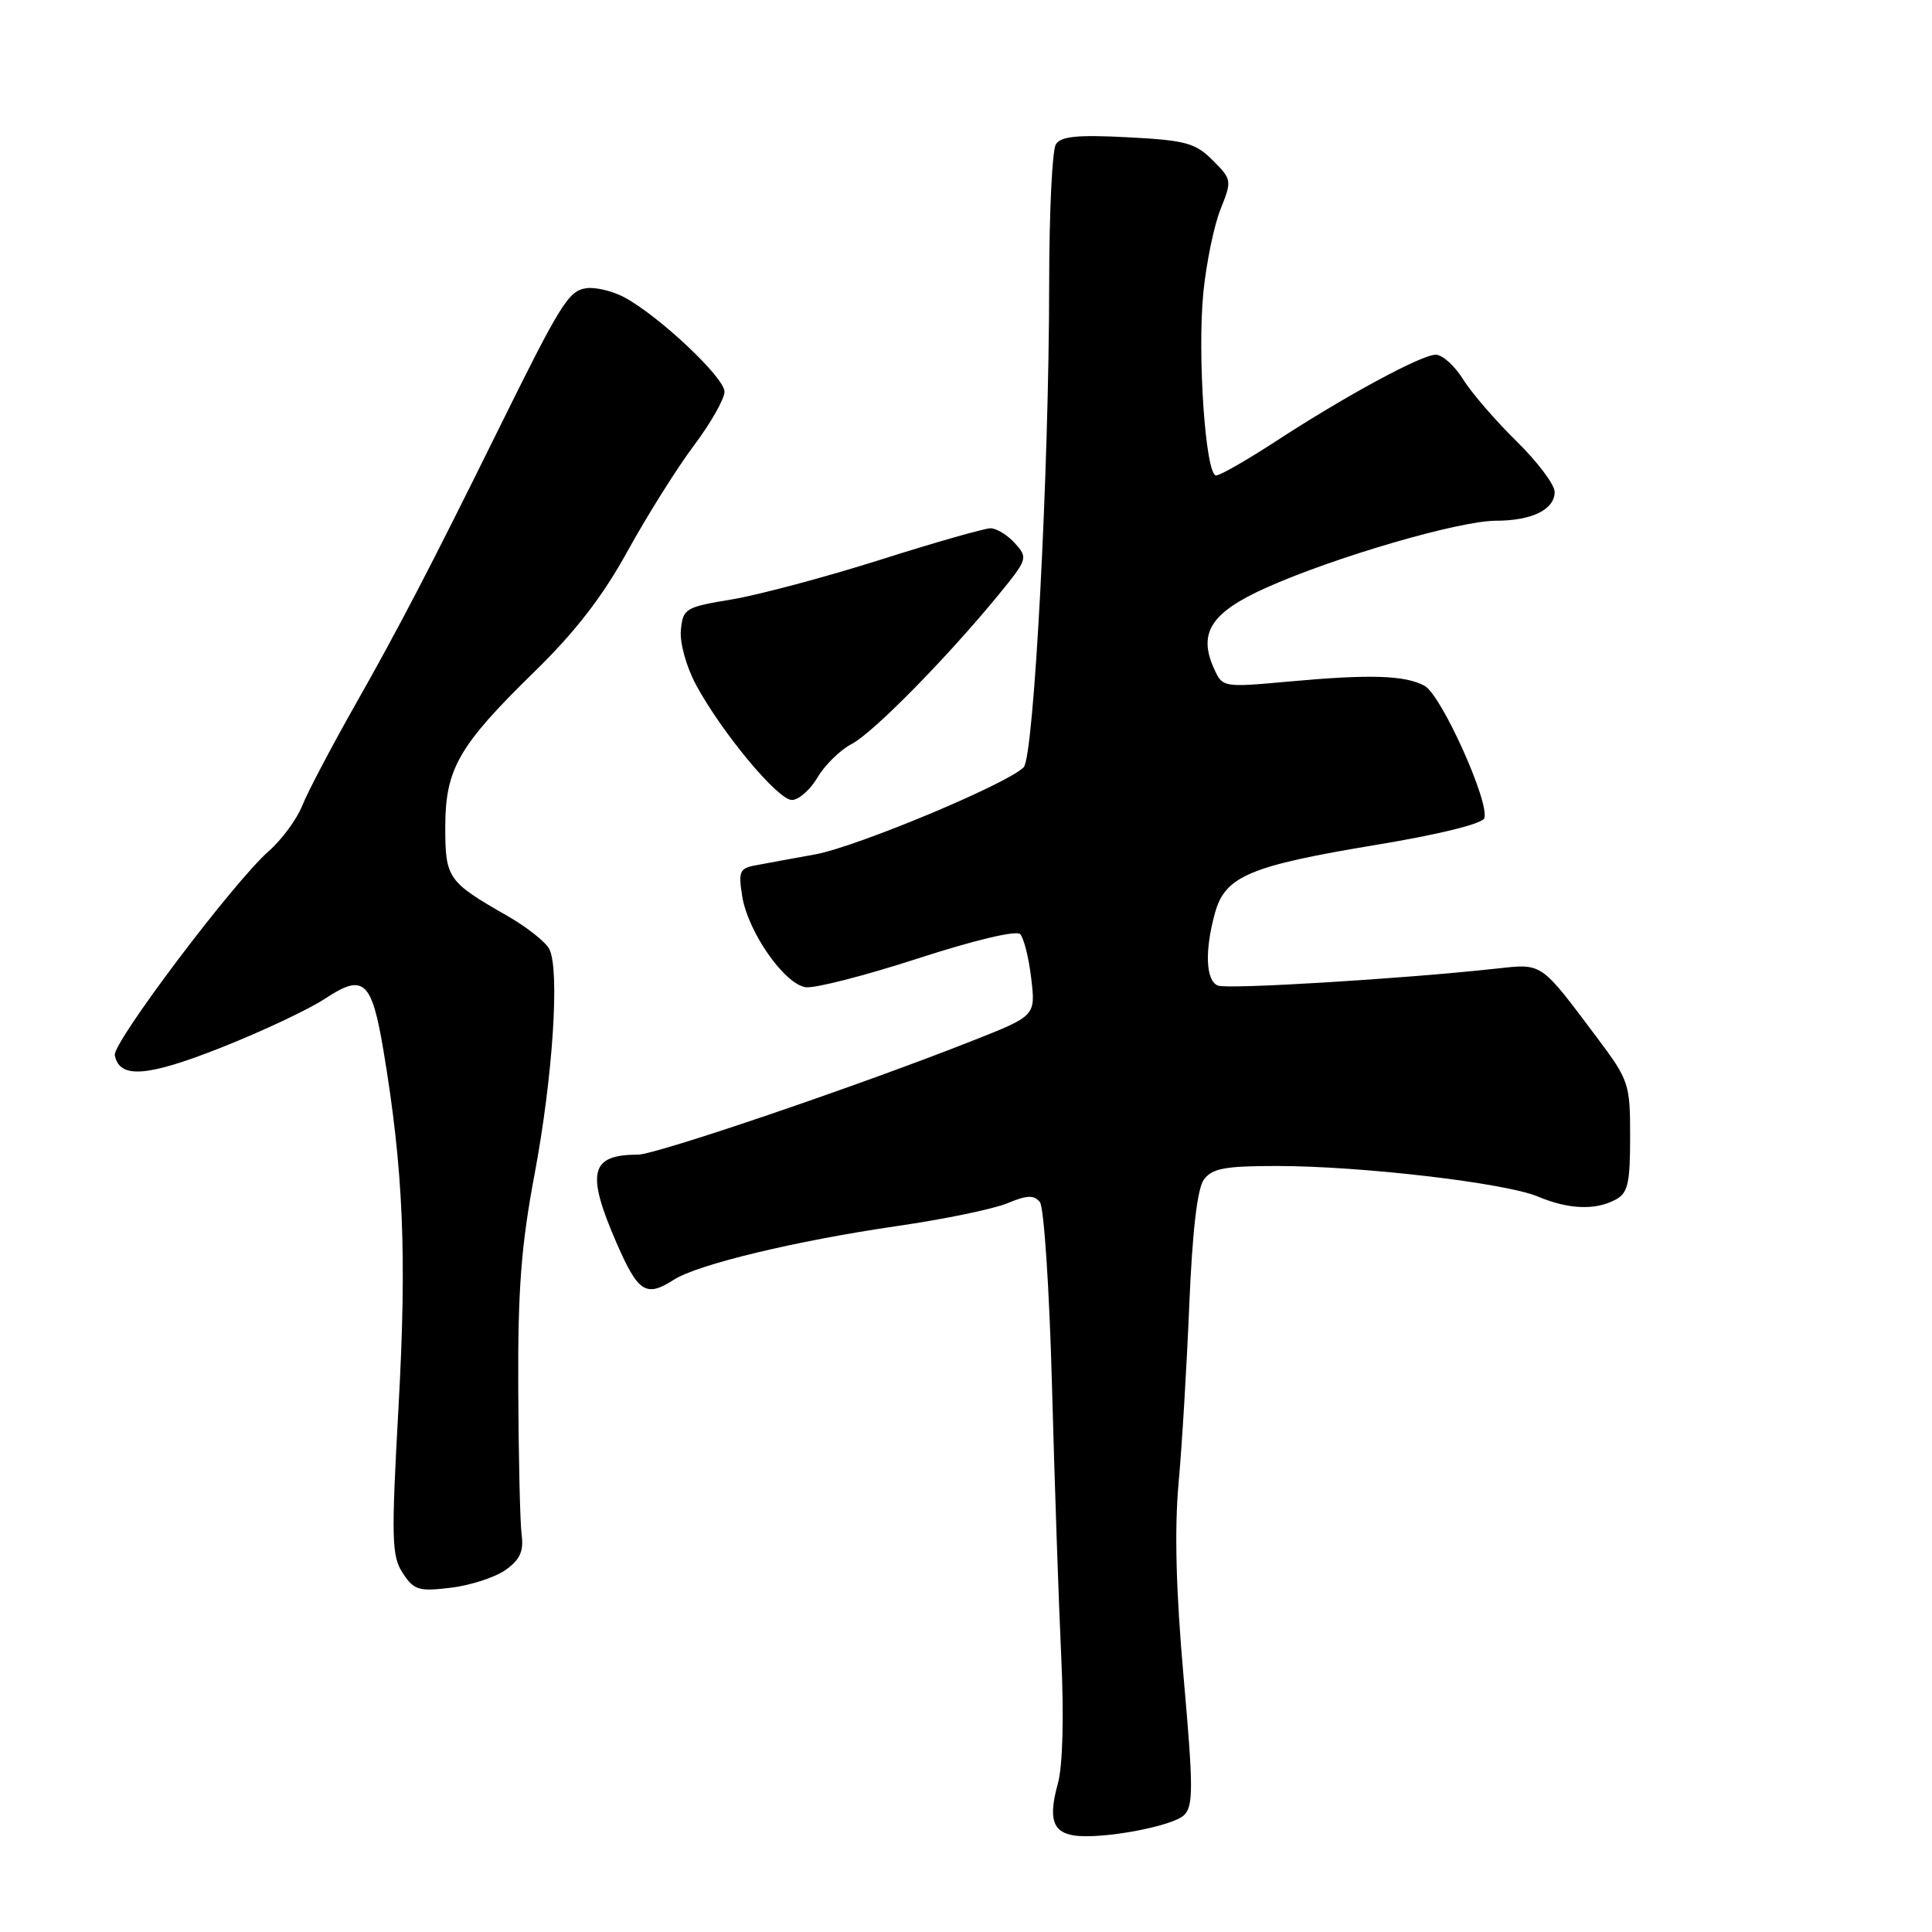 <?xml version="1.0" encoding="UTF-8" standalone="no"?>
<!DOCTYPE svg PUBLIC "-//W3C//DTD SVG 1.1//EN" "http://www.w3.org/Graphics/SVG/1.1/DTD/svg11.dtd" >
<svg xmlns="http://www.w3.org/2000/svg" xmlns:xlink="http://www.w3.org/1999/xlink" version="1.1" viewBox="0 0 256 256">
 <g >
 <path fill="currentColor"
d=" M 156.91 240.50 C 158.13 239.30 158.12 236.78 156.84 222.30 C 155.82 210.84 155.61 202.64 156.17 196.50 C 156.62 191.55 157.26 180.89 157.59 172.80 C 158.00 163.10 158.65 157.49 159.52 156.30 C 160.61 154.82 162.29 154.50 169.17 154.50 C 180.32 154.50 199.42 156.73 203.75 158.54 C 207.86 160.26 211.38 160.40 214.07 158.96 C 215.71 158.09 216.00 156.82 216.00 150.64 C 216.00 143.57 215.87 143.17 211.56 137.42 C 204.00 127.36 204.46 127.67 198.12 128.36 C 186.01 129.69 162.72 131.11 161.39 130.60 C 159.76 129.97 159.60 125.98 161.00 120.94 C 162.35 116.09 165.62 114.72 182.40 111.94 C 190.54 110.60 196.39 109.16 196.67 108.43 C 197.44 106.41 190.98 92.06 188.76 90.87 C 186.14 89.47 181.58 89.32 170.75 90.31 C 162.07 91.10 162.00 91.08 160.88 88.63 C 158.71 83.88 160.45 81.16 167.75 77.89 C 176.76 73.84 193.36 69.00 198.20 69.00 C 202.99 69.00 206.00 67.52 206.00 65.18 C 206.00 64.21 203.72 61.19 200.94 58.46 C 198.16 55.73 194.97 52.04 193.86 50.25 C 192.75 48.46 191.12 47.00 190.25 47.00 C 188.34 47.00 178.21 52.49 168.90 58.57 C 165.16 61.00 161.67 63.00 161.14 63.00 C 159.74 63.00 158.64 47.08 159.45 38.77 C 159.84 34.85 160.86 29.89 161.72 27.74 C 163.25 23.91 163.23 23.78 160.69 21.24 C 158.40 18.94 157.11 18.59 149.44 18.19 C 142.78 17.84 140.58 18.06 139.91 19.12 C 139.42 19.88 139.03 28.15 139.02 37.50 C 139.01 62.37 137.01 100.27 135.64 101.67 C 133.49 103.87 113.54 112.20 108.02 113.21 C 104.98 113.76 101.43 114.41 100.13 114.66 C 98.00 115.05 97.82 115.48 98.35 118.78 C 99.12 123.50 103.94 130.41 106.76 130.81 C 107.95 130.99 114.63 129.27 121.60 127.01 C 128.97 124.61 134.65 123.25 135.17 123.77 C 135.65 124.25 136.32 126.89 136.64 129.62 C 137.23 134.60 137.23 134.60 128.87 137.90 C 113.95 143.80 86.93 153.00 84.51 153.00 C 78.19 153.00 77.63 155.36 81.72 164.75 C 84.56 171.27 85.61 171.94 89.29 169.57 C 92.41 167.55 105.51 164.40 118.85 162.46 C 125.10 161.56 131.69 160.19 133.50 159.43 C 136.09 158.35 137.01 158.32 137.79 159.28 C 138.33 159.95 139.05 170.85 139.39 183.50 C 139.73 196.15 140.28 212.36 140.62 219.52 C 140.99 227.50 140.82 234.01 140.17 236.34 C 138.90 240.96 139.47 242.78 142.33 243.21 C 145.95 243.75 155.41 242.00 156.91 240.50 Z  M 67.00 208.02 C 68.90 206.67 69.41 205.55 69.12 203.37 C 68.91 201.79 68.71 193.07 68.67 184.00 C 68.61 170.87 69.05 165.05 70.85 155.50 C 73.25 142.69 74.18 128.60 72.80 125.78 C 72.34 124.84 69.83 122.85 67.23 121.36 C 59.33 116.85 59.00 116.38 59.00 109.60 C 59.01 101.88 60.75 98.84 70.82 89.00 C 76.25 83.70 79.87 79.01 83.17 73.00 C 85.75 68.33 89.68 62.06 91.92 59.07 C 94.17 56.08 96.00 52.85 96.00 51.90 C 96.00 50.02 87.27 41.81 82.68 39.37 C 81.13 38.55 78.88 38.02 77.69 38.19 C 75.33 38.53 74.30 40.19 66.00 57.00 C 57.02 75.18 52.85 83.20 47.01 93.50 C 43.90 99.00 40.76 104.96 40.05 106.75 C 39.34 108.54 37.35 111.25 35.63 112.76 C 30.95 116.87 14.89 138.17 15.21 139.83 C 15.84 142.97 19.46 142.71 29.36 138.79 C 34.78 136.64 40.96 133.73 43.10 132.31 C 48.18 128.95 49.25 129.91 50.81 139.20 C 53.44 154.94 53.92 166.22 52.82 186.16 C 51.83 204.00 51.89 206.18 53.37 208.45 C 54.86 210.71 55.48 210.90 59.76 210.38 C 62.37 210.06 65.62 209.00 67.00 208.02 Z  M 108.34 102.99 C 109.32 101.34 111.36 99.35 112.87 98.57 C 115.70 97.10 125.52 87.11 132.39 78.72 C 136.16 74.10 136.22 73.90 134.48 71.98 C 133.50 70.89 132.04 70.00 131.25 70.00 C 130.46 70.00 123.89 71.87 116.65 74.17 C 109.42 76.46 100.58 78.82 97.00 79.42 C 90.79 80.45 90.49 80.63 90.22 83.50 C 90.06 85.21 90.94 88.34 92.24 90.77 C 95.68 97.12 103.07 106.00 104.93 106.00 C 105.83 106.00 107.37 104.65 108.34 102.99 Z "/>
</g>
</svg>